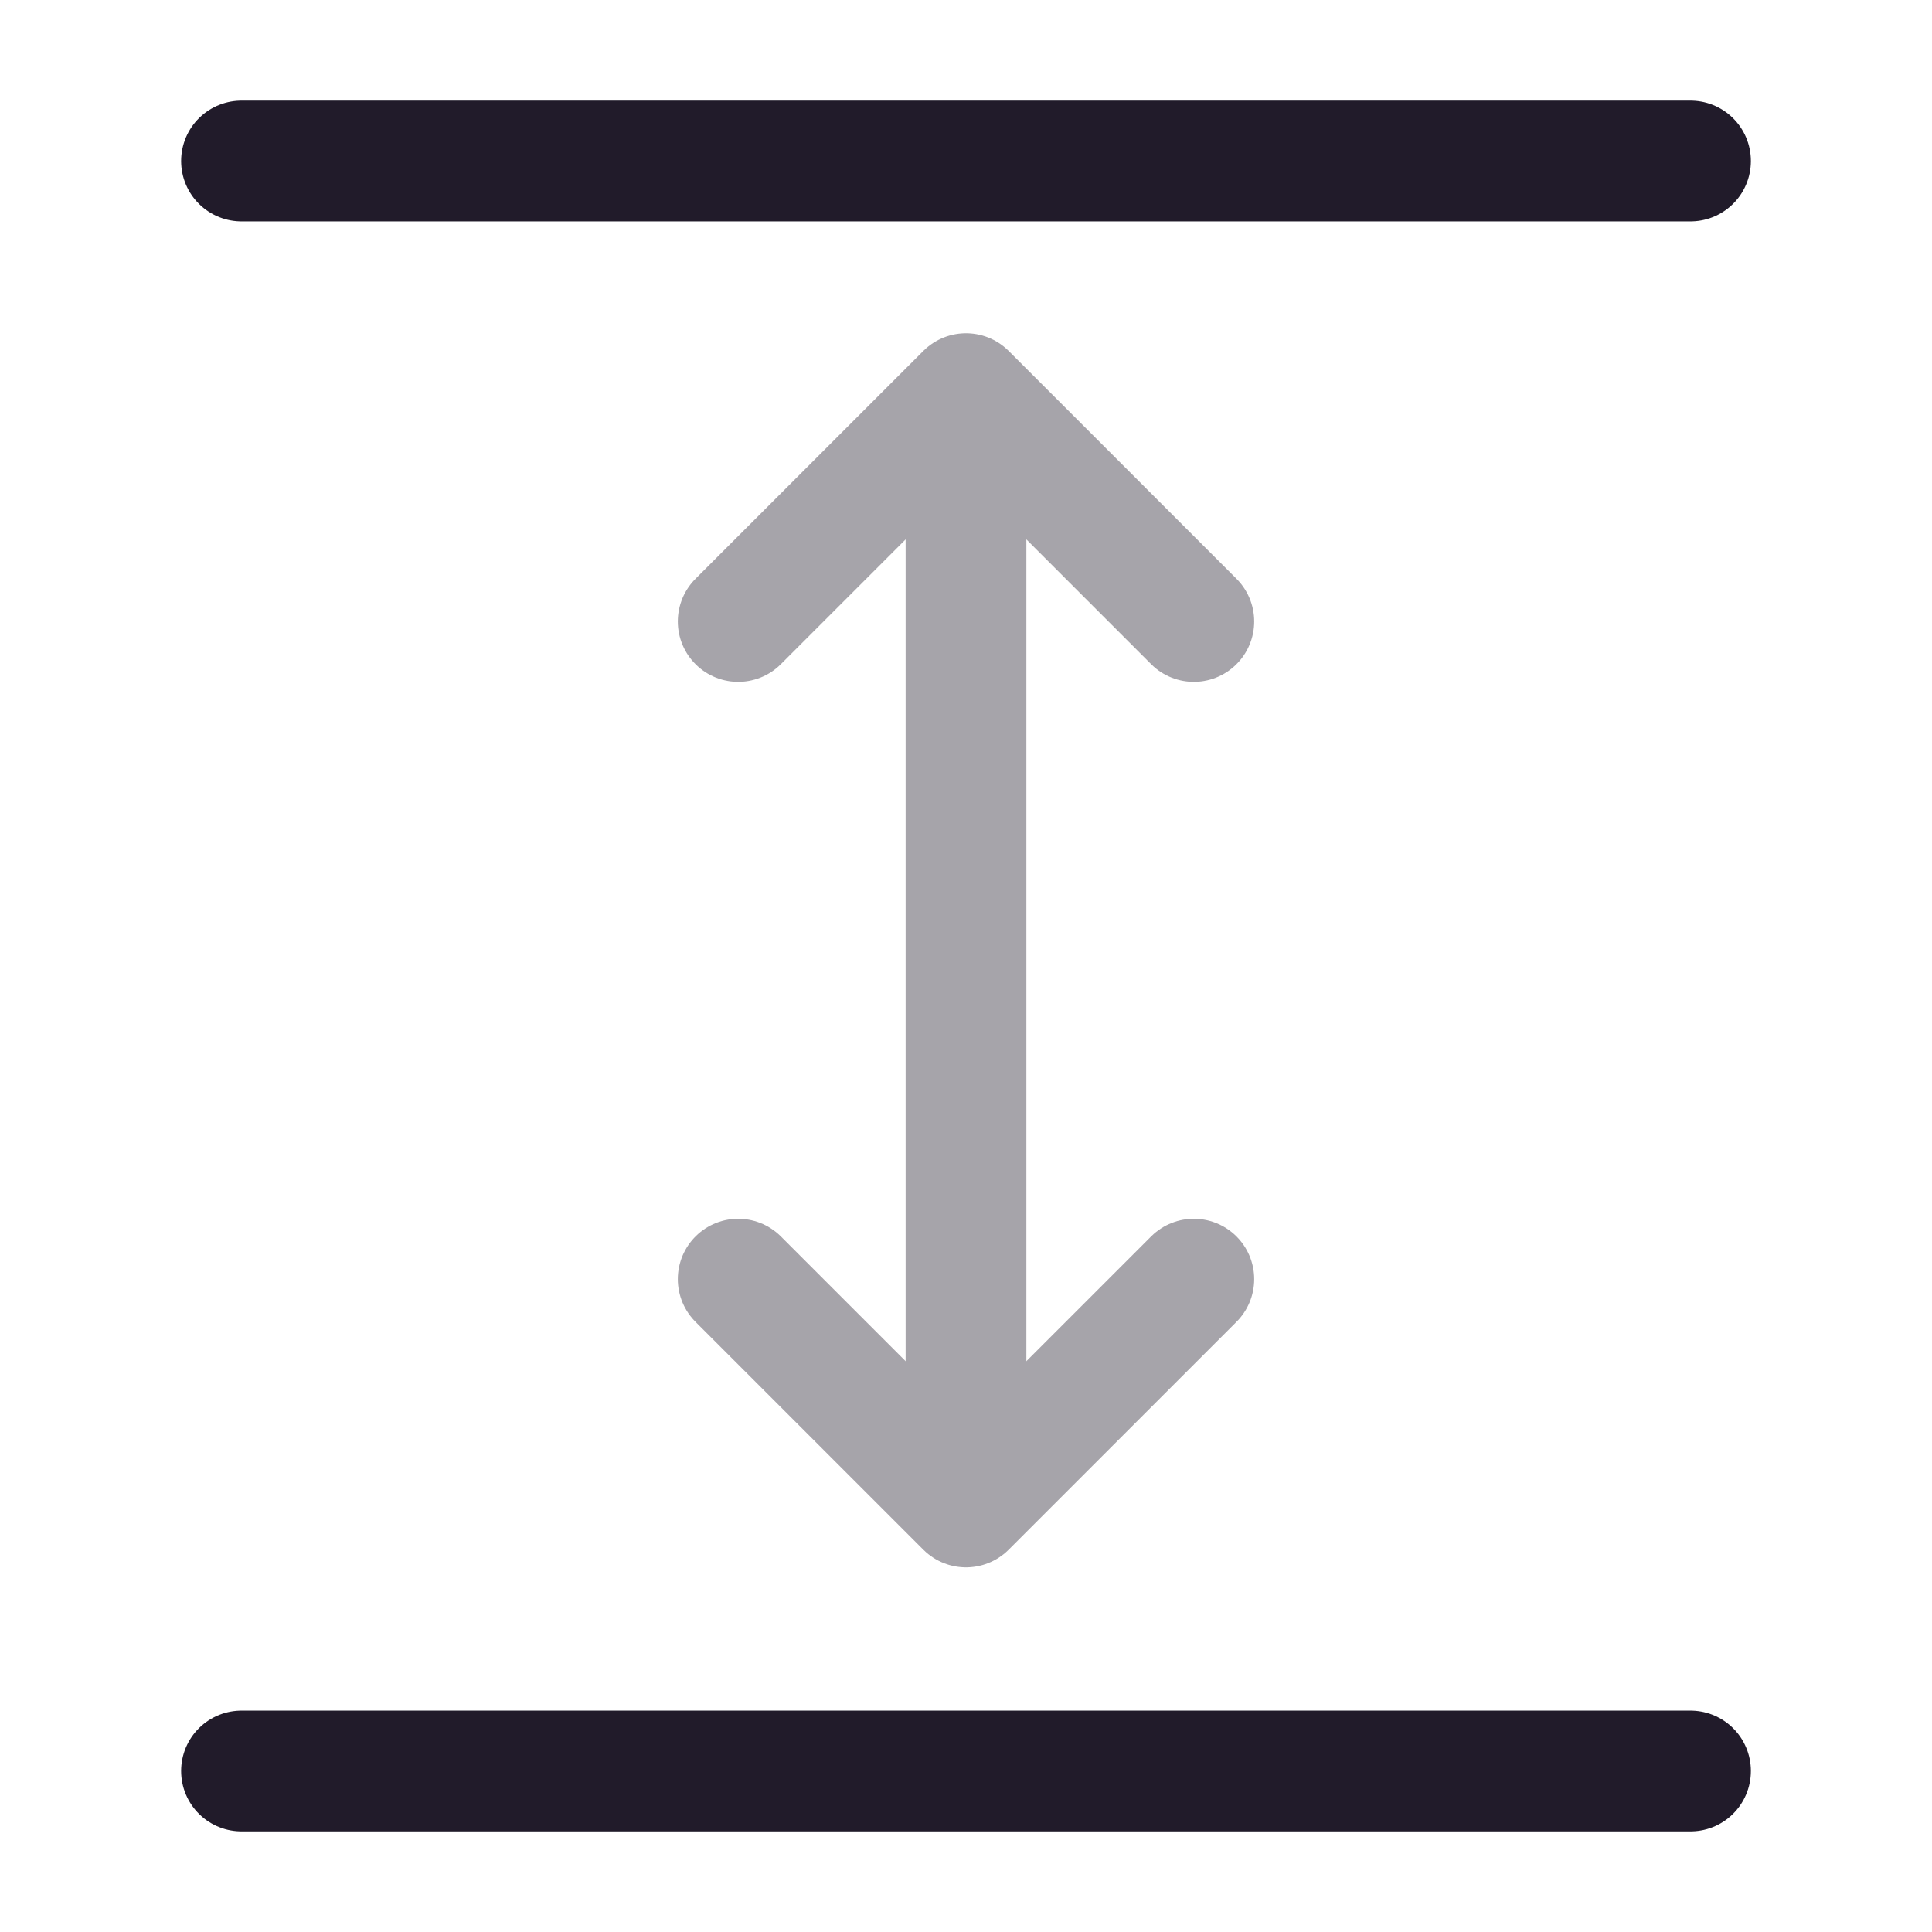 <svg width="24" height="24" viewBox="0 0 24 24" fill="none" xmlns="http://www.w3.org/2000/svg">
<path d="M3 22H21" stroke="#211B2A" stroke-width="1.5" stroke-linecap="round" stroke-linejoin="round"/>
<path d="M3 2H21" stroke="#211B2A" stroke-width="1.5" stroke-linecap="round" stroke-linejoin="round"/>
<g opacity="0.4">
<path d="M12 6V18" stroke="#211B2A" stroke-width="1.5" stroke-linecap="round" stroke-linejoin="round"/>
<path d="M14.83 7.72L12 4.89L9.17 7.72" stroke="#211B2A" stroke-width="1.5" stroke-linecap="round" stroke-linejoin="round"/>
<path d="M14.83 15.89L12 18.72L9.17 15.89" stroke="#211B2A" stroke-width="1.5" stroke-linecap="round" stroke-linejoin="round"/>
</g>
</svg>
